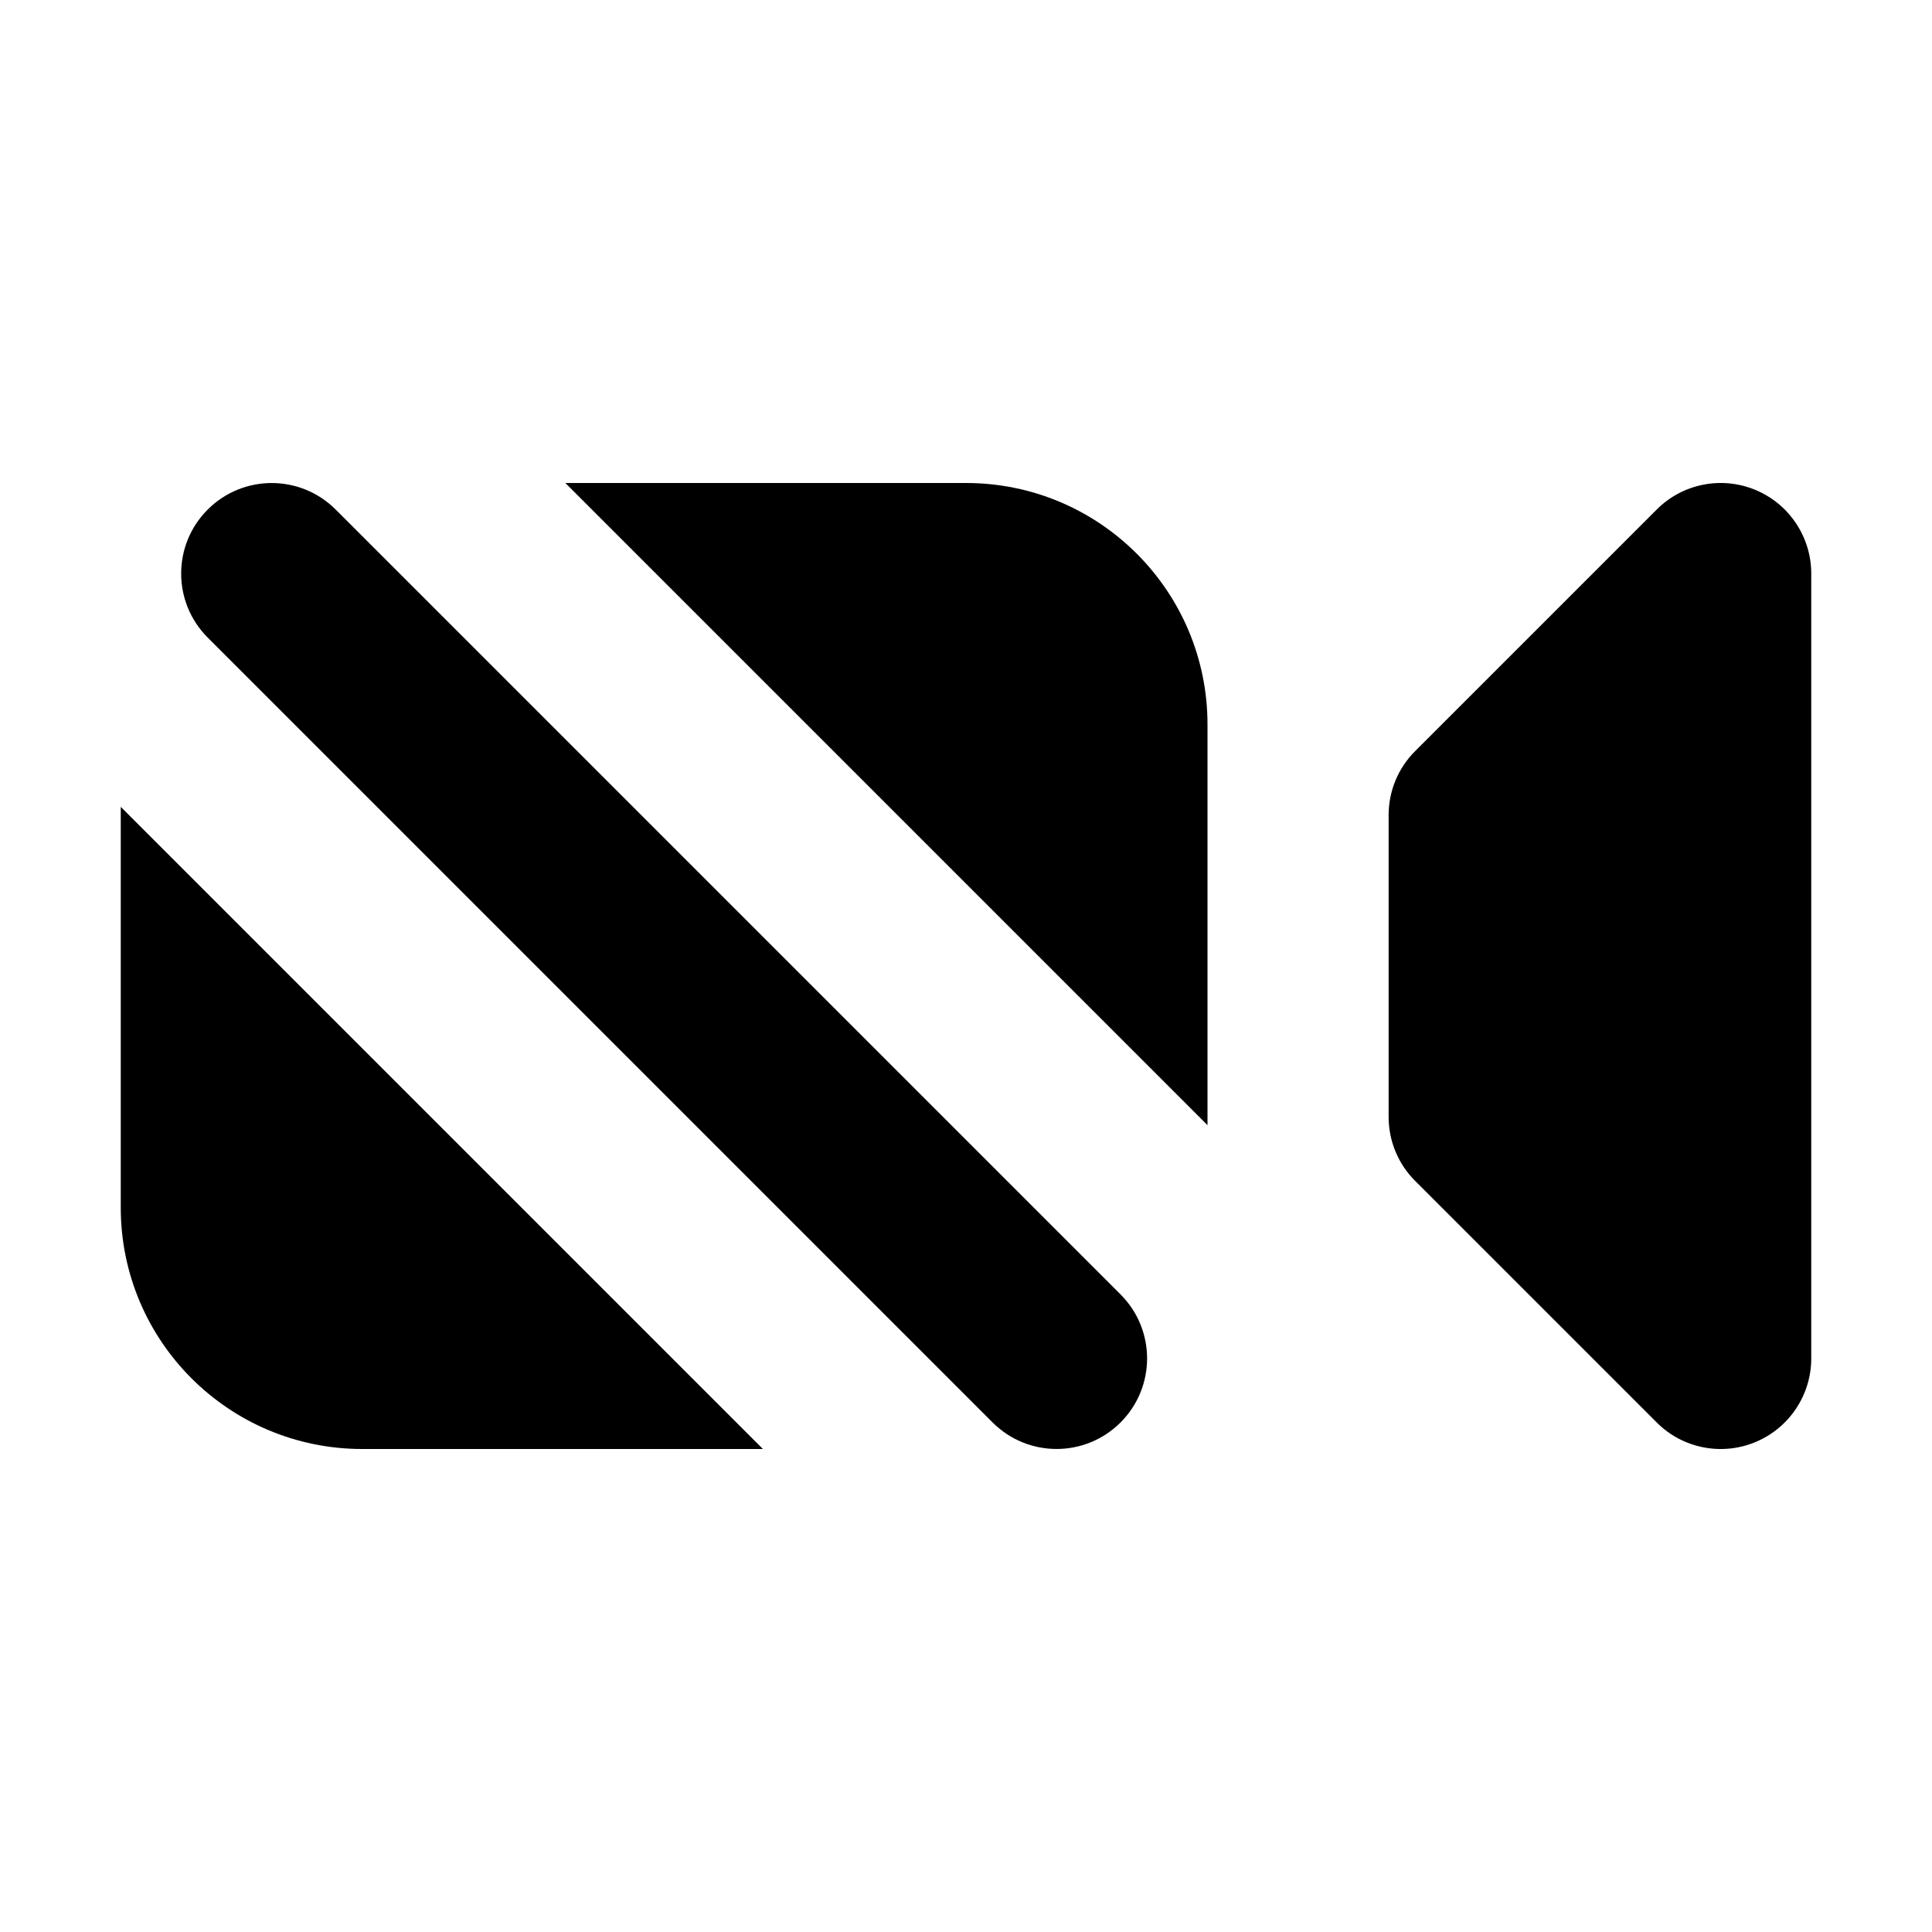 <svg width="16" height="16" viewBox="0 0 16 16" fill="none" xmlns="http://www.w3.org/2000/svg">
<path d="M1 10V6.682L6.318 12H3C1.895 12 1 11.105 1 10Z" fill="currentColor"/>
<path d="M10 6V9.318L4.682 4H8C9.105 4 10 4.895 10 6Z" fill="currentColor"/>
<path d="M14.537 4.057C14.817 4.173 15 4.447 15 4.75V11.25C15 11.553 14.817 11.827 14.537 11.943C14.257 12.059 13.934 11.995 13.72 11.78L11.72 9.78C11.579 9.64 11.5 9.449 11.5 9.25V6.75C11.5 6.551 11.579 6.36 11.72 6.22L13.72 4.22C13.934 4.005 14.257 3.941 14.537 4.057Z" fill="currentColor"/>
<path d="M2.78 4.22C2.487 3.927 2.013 3.927 1.72 4.22C1.427 4.513 1.427 4.987 1.72 5.28L8.22 11.78C8.513 12.073 8.987 12.073 9.28 11.78C9.573 11.487 9.573 11.013 9.28 10.72L2.78 4.22Z" fill="currentColor"/>
</svg>
